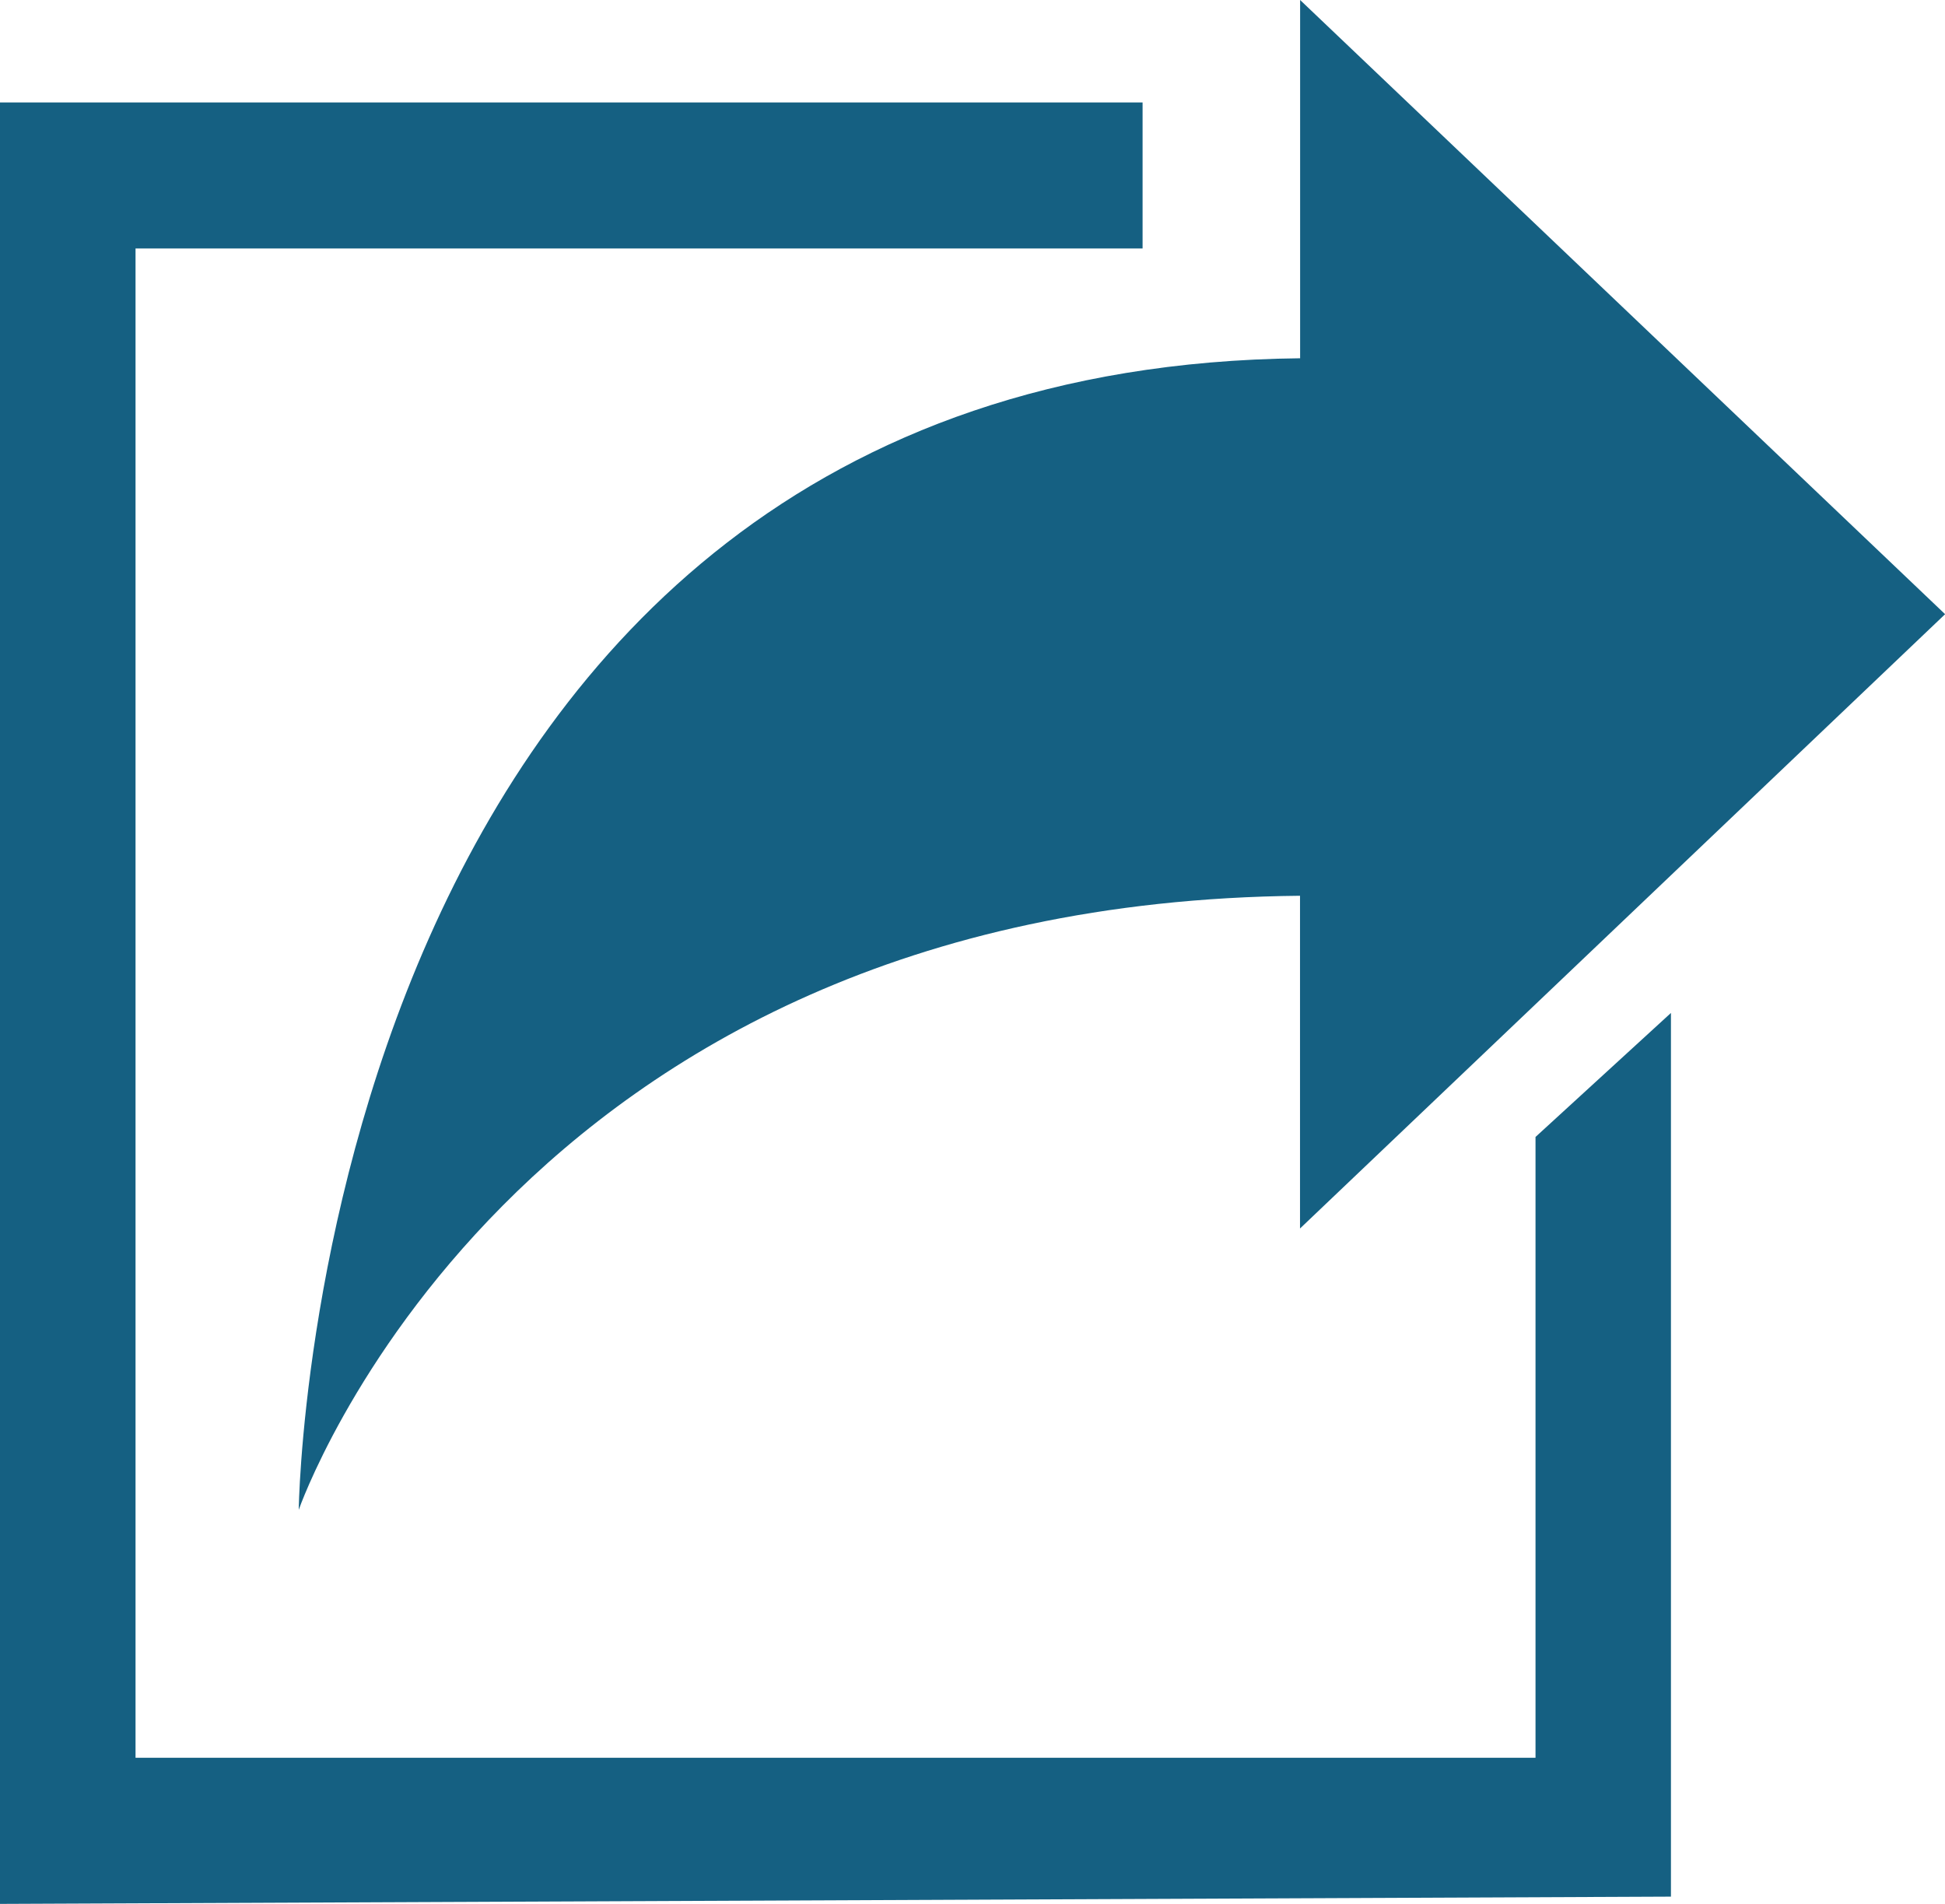 <svg xmlns="http://www.w3.org/2000/svg" width="18.211" height="17.824" viewBox="0 0 18.211 17.824"><defs><style>.a{fill:#156082;}</style></defs><g transform="translate(-812.237 -380.156)"><path class="a" d="M19.449,7.906l-6.039-5.75V5.51c-9.249.1-9.376,10.781-9.376,10.781S6,10.614,13.409,10.542v3.115Z" transform="translate(811 378)"/><path class="a" d="M15.614,12.8v5.812H2.506V4.482h9.429V3.115H1.237V19.98l15.645-.068V11.639Z" transform="translate(811 378)"/></g></svg>